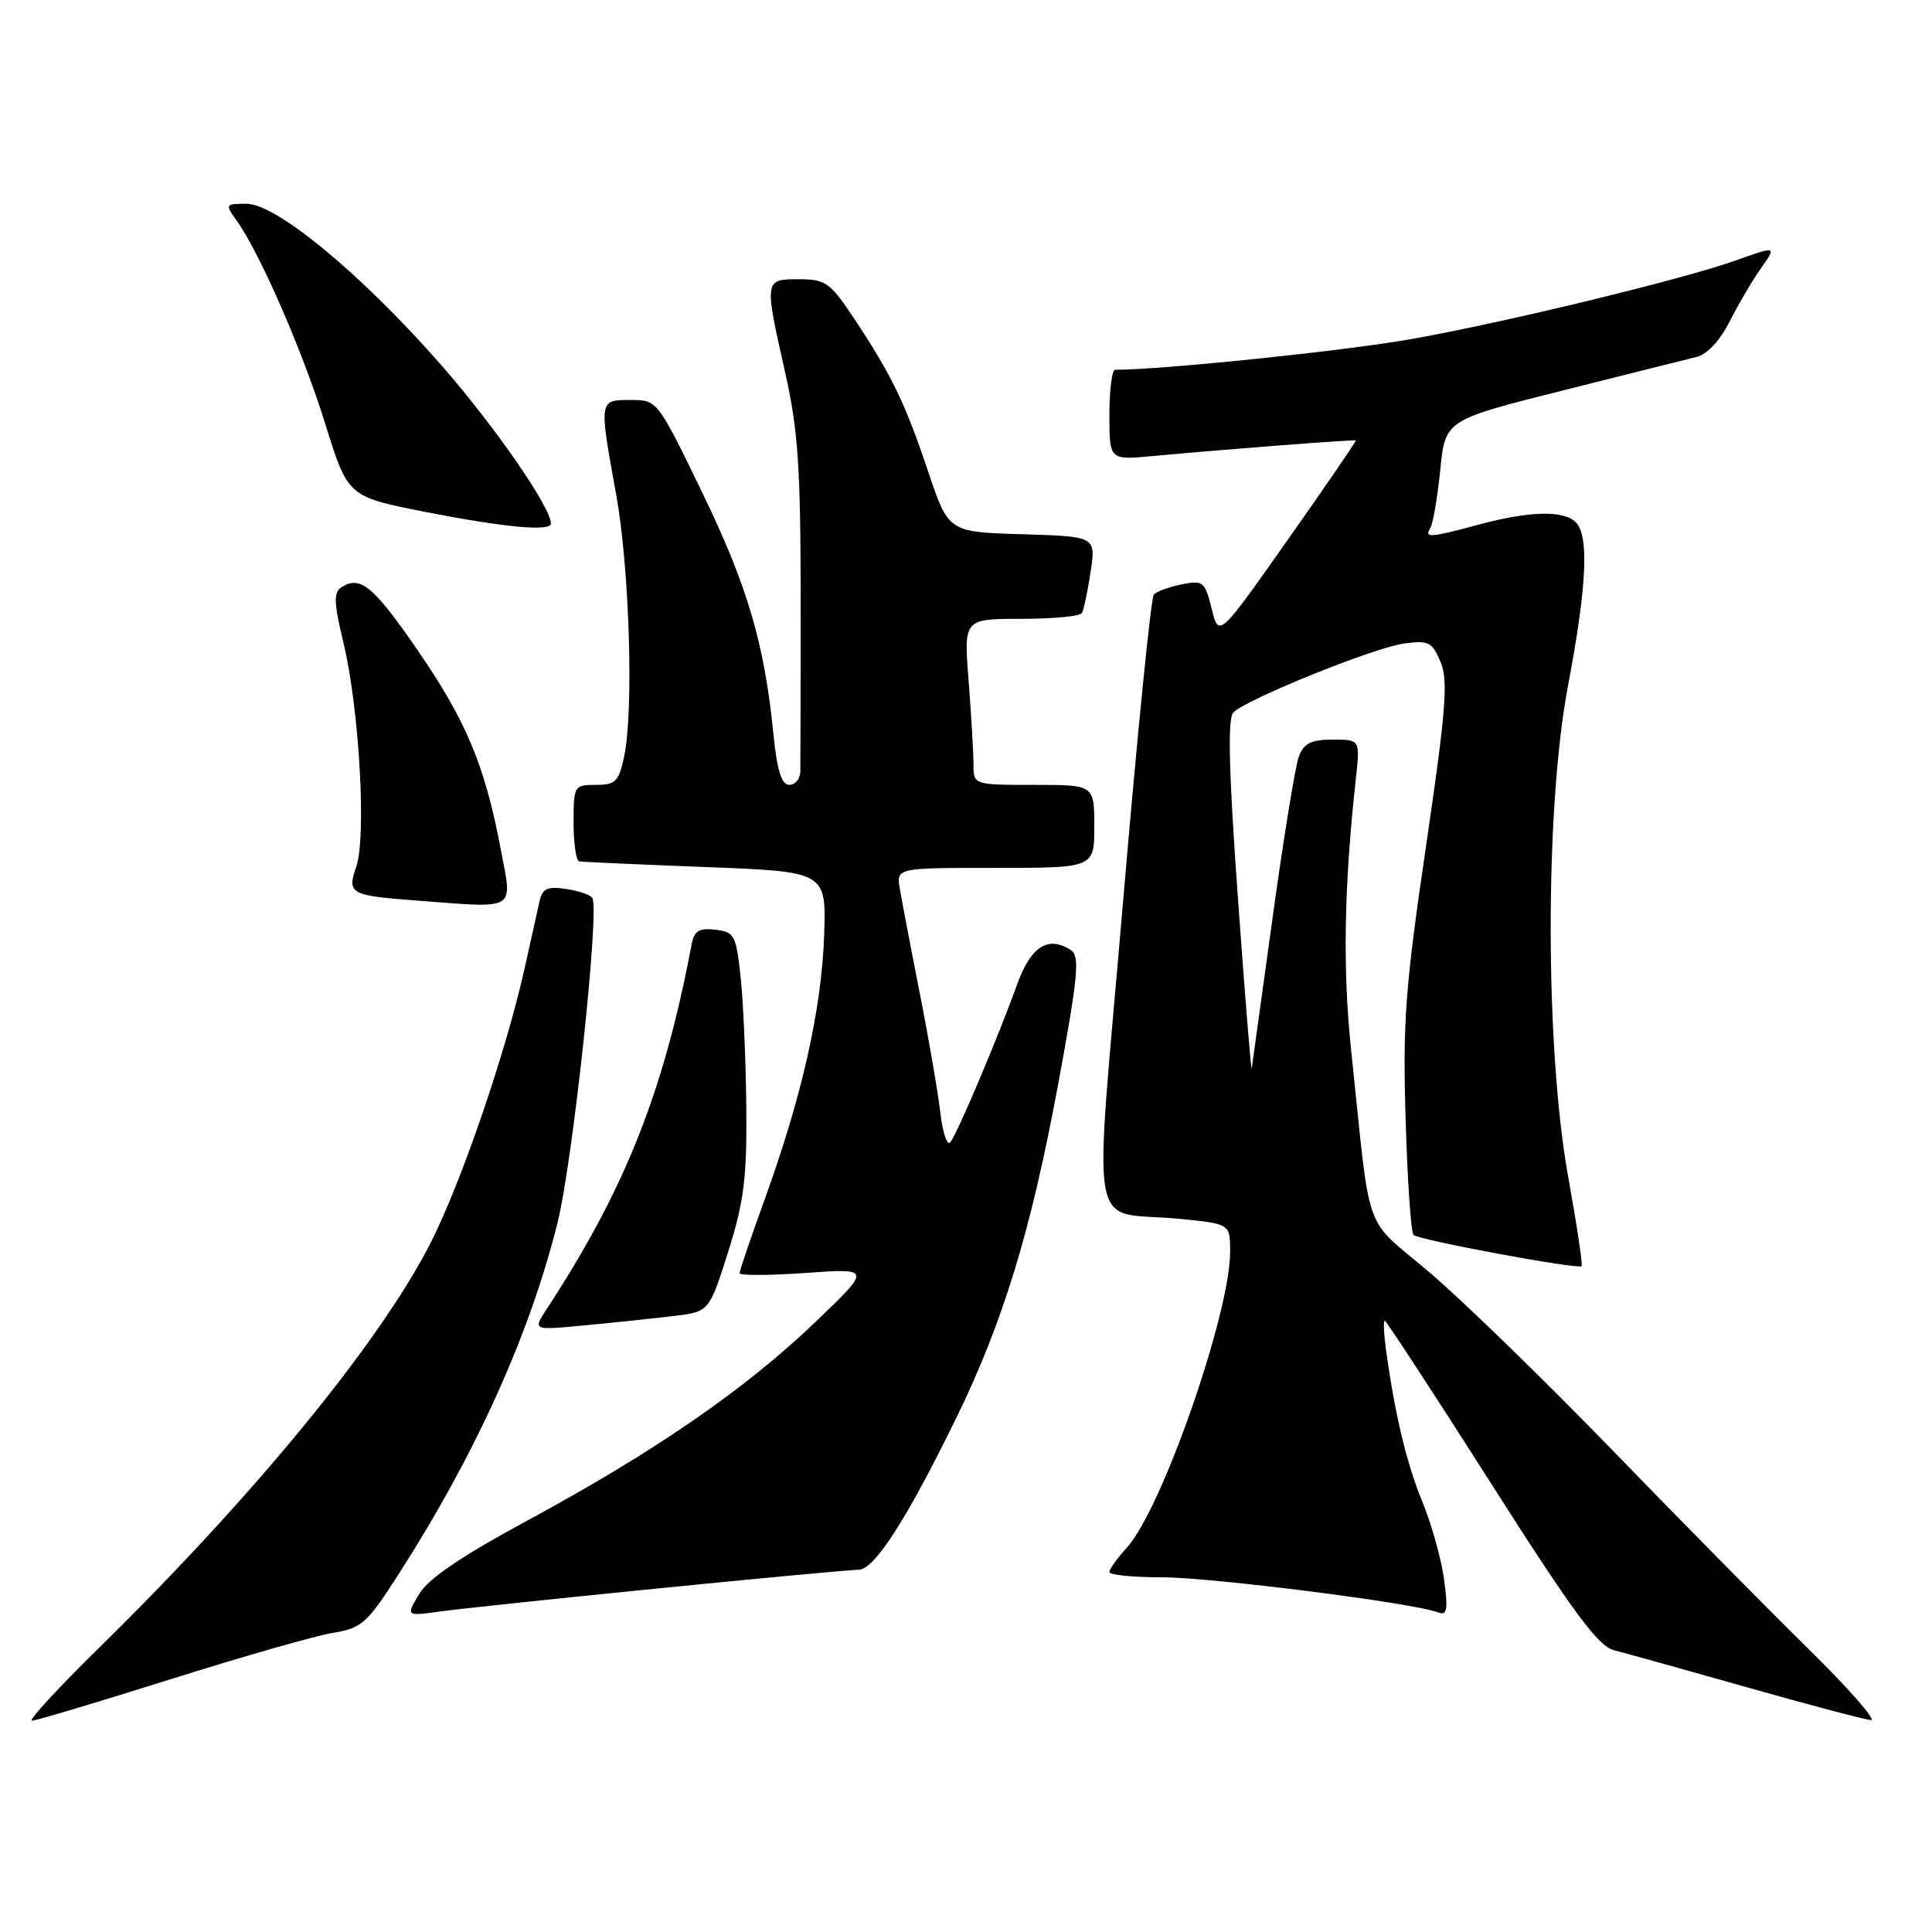 <?xml version="1.0" encoding="UTF-8" standalone="no"?>
<!DOCTYPE svg PUBLIC "-//W3C//DTD SVG 1.1//EN" "http://www.w3.org/Graphics/SVG/1.1/DTD/svg11.dtd" >
<svg xmlns="http://www.w3.org/2000/svg" xmlns:xlink="http://www.w3.org/1999/xlink" version="1.1" viewBox="0 0 256 256">
 <g >
 <path fill="currentColor"
d=" M 22.60 222.51 C 32.19 219.49 41.88 216.72 44.13 216.36 C 47.84 215.77 48.64 215.08 52.49 209.10 C 62.90 192.96 70.14 177.01 73.88 162.00 C 75.90 153.89 79.47 120.57 78.49 118.99 C 78.23 118.57 76.66 118.03 74.99 117.79 C 72.53 117.42 71.87 117.74 71.49 119.42 C 71.24 120.56 70.37 124.50 69.55 128.16 C 67.03 139.50 60.97 157.15 56.90 165.00 C 50.08 178.17 33.62 198.23 13.22 218.25 C 7.75 223.61 3.71 228.00 4.23 228.00 C 4.75 228.00 13.02 225.53 22.60 222.51 Z  M 239.39 218.25 C 233.94 212.89 222.28 201.07 213.49 191.99 C 204.69 182.91 193.90 172.42 189.50 168.67 C 180.44 160.95 181.71 164.52 179.02 139.00 C 177.90 128.42 178.10 117.33 179.65 103.25 C 180.23 98.00 180.23 98.00 176.59 98.00 C 173.73 98.00 172.77 98.48 172.10 100.25 C 171.64 101.49 170.07 111.09 168.63 121.58 C 167.18 132.07 165.94 141.07 165.86 141.58 C 165.78 142.09 164.96 131.93 164.03 119.00 C 162.82 102.17 162.65 95.19 163.42 94.41 C 165.17 92.64 182.10 85.80 186.04 85.27 C 189.31 84.83 189.79 85.07 190.89 87.73 C 191.91 90.21 191.60 94.12 188.96 112.09 C 186.21 130.74 185.86 135.40 186.25 148.26 C 186.49 156.38 186.96 163.30 187.30 163.63 C 187.98 164.31 209.10 168.23 209.57 167.77 C 209.73 167.60 208.94 162.30 207.80 155.98 C 204.71 138.82 204.70 106.99 207.78 90.80 C 210.26 77.70 210.58 70.98 208.80 69.20 C 207.20 67.60 202.69 67.70 196.00 69.50 C 189.42 71.27 188.69 71.32 189.53 69.95 C 189.88 69.38 190.47 65.93 190.84 62.28 C 191.50 55.66 191.50 55.66 207.00 51.76 C 215.53 49.61 223.53 47.60 224.79 47.30 C 226.19 46.97 227.91 45.13 229.17 42.63 C 230.32 40.36 232.13 37.26 233.20 35.75 C 235.47 32.53 235.52 32.55 229.88 34.55 C 222.68 37.09 199.30 42.75 187.00 44.93 C 178.20 46.49 154.22 48.98 147.75 49.00 C 147.34 49.00 147.00 51.69 147.00 54.98 C 147.00 60.97 147.00 60.97 152.75 60.43 C 162.53 59.52 179.49 58.22 179.65 58.36 C 179.74 58.44 175.69 64.35 170.65 71.50 C 161.50 84.50 161.50 84.50 160.55 80.66 C 159.66 77.06 159.42 76.87 156.58 77.43 C 154.92 77.77 153.26 78.37 152.89 78.77 C 152.51 79.17 150.68 97.50 148.81 119.50 C 144.90 165.50 143.98 160.31 156.25 161.50 C 163.00 162.16 163.00 162.16 163.00 165.87 C 163.00 174.03 153.94 200.00 149.33 205.05 C 148.05 206.46 147.00 207.92 147.00 208.30 C 147.00 208.69 150.13 209.00 153.95 209.00 C 160.53 209.00 187.24 212.39 190.48 213.63 C 191.75 214.12 191.89 213.43 191.36 209.36 C 191.01 206.68 189.72 202.03 188.47 199.00 C 186.36 193.84 184.84 187.47 183.64 178.75 C 183.36 176.69 183.29 175.00 183.49 175.00 C 183.68 175.00 190.01 184.68 197.54 196.51 C 208.43 213.62 211.77 218.15 213.87 218.67 C 215.32 219.03 223.25 221.24 231.50 223.58 C 239.75 225.92 247.13 227.87 247.91 227.92 C 248.68 227.96 244.85 223.61 239.39 218.25 Z  M 87.23 210.47 C 100.83 209.11 112.78 208.00 113.77 208.00 C 115.85 208.00 120.14 201.33 126.69 187.93 C 132.90 175.23 136.61 163.10 140.20 143.72 C 142.85 129.41 143.11 126.68 141.91 125.90 C 138.87 123.93 136.59 125.39 134.75 130.50 C 132.19 137.61 126.79 150.34 125.91 151.37 C 125.50 151.85 124.90 150.05 124.59 147.37 C 124.28 144.69 123.05 137.55 121.85 131.50 C 120.66 125.45 119.48 119.26 119.23 117.75 C 118.77 115.00 118.77 115.00 131.89 115.00 C 145.00 115.00 145.00 115.00 145.00 109.50 C 145.00 104.00 145.00 104.00 137.00 104.00 C 129.00 104.00 129.00 104.00 128.99 101.25 C 128.99 99.74 128.70 94.79 128.35 90.25 C 127.70 82.00 127.70 82.00 135.29 82.00 C 139.47 82.00 143.09 81.66 143.34 81.25 C 143.60 80.84 144.12 78.38 144.51 75.79 C 145.22 71.08 145.22 71.08 135.45 70.79 C 125.68 70.50 125.68 70.50 122.99 62.49 C 119.93 53.38 118.15 49.71 113.21 42.26 C 110.00 37.43 109.40 37.00 105.86 37.00 C 101.25 37.00 101.25 36.98 104.07 49.50 C 105.75 56.98 106.09 62.06 106.09 79.50 C 106.09 91.05 106.07 101.29 106.05 102.25 C 106.02 103.21 105.36 104.00 104.58 104.00 C 103.56 104.00 102.97 102.10 102.48 97.25 C 101.28 85.21 99.04 77.63 93.02 65.20 C 87.10 53.00 87.10 53.00 83.55 53.00 C 79.34 53.00 79.36 52.92 81.64 65.50 C 83.41 75.23 83.99 94.20 82.70 100.25 C 82.00 103.56 81.56 104.00 78.95 104.00 C 76.08 104.00 76.00 104.13 76.00 109.00 C 76.00 111.75 76.34 114.06 76.75 114.14 C 77.16 114.21 84.70 114.55 93.50 114.89 C 109.50 115.50 109.50 115.50 109.20 124.00 C 108.86 133.74 106.26 145.28 101.39 158.74 C 99.52 163.89 98.00 168.37 98.00 168.70 C 98.00 169.03 101.94 169.01 106.75 168.67 C 115.50 168.05 115.50 168.05 107.90 175.31 C 98.63 184.17 86.61 192.44 69.88 201.48 C 61.11 206.22 56.73 209.19 55.53 211.23 C 53.80 214.15 53.80 214.15 58.15 213.55 C 60.54 213.21 73.63 211.83 87.23 210.47 Z  M 89.24 174.38 C 93.97 173.82 93.97 173.82 96.49 165.86 C 98.59 159.19 98.98 156.08 98.89 146.70 C 98.83 140.54 98.49 132.80 98.14 129.50 C 97.54 123.90 97.32 123.48 94.78 123.19 C 92.62 122.94 91.98 123.34 91.63 125.19 C 87.95 144.69 82.80 157.64 72.40 173.52 C 70.59 176.28 70.59 176.28 77.54 175.61 C 81.37 175.25 86.63 174.70 89.24 174.38 Z  M 66.32 112.38 C 64.24 101.36 61.69 95.32 55.14 85.87 C 49.41 77.59 47.71 76.22 45.22 77.83 C 44.19 78.49 44.24 79.90 45.49 85.08 C 47.60 93.82 48.58 110.90 47.20 114.86 C 45.96 118.40 46.43 118.67 55.00 119.31 C 68.77 120.35 67.92 120.87 66.32 112.38 Z  M 73.00 69.37 C 73.00 67.23 65.55 56.47 58.48 48.39 C 47.94 36.36 36.64 27.00 32.66 27.00 C 29.84 27.00 29.80 27.06 31.37 29.25 C 34.45 33.56 40.11 46.54 43.09 56.14 C 46.10 65.81 46.10 65.81 56.30 67.82 C 66.85 69.89 73.00 70.46 73.00 69.37 Z "/>
</g>
</svg>